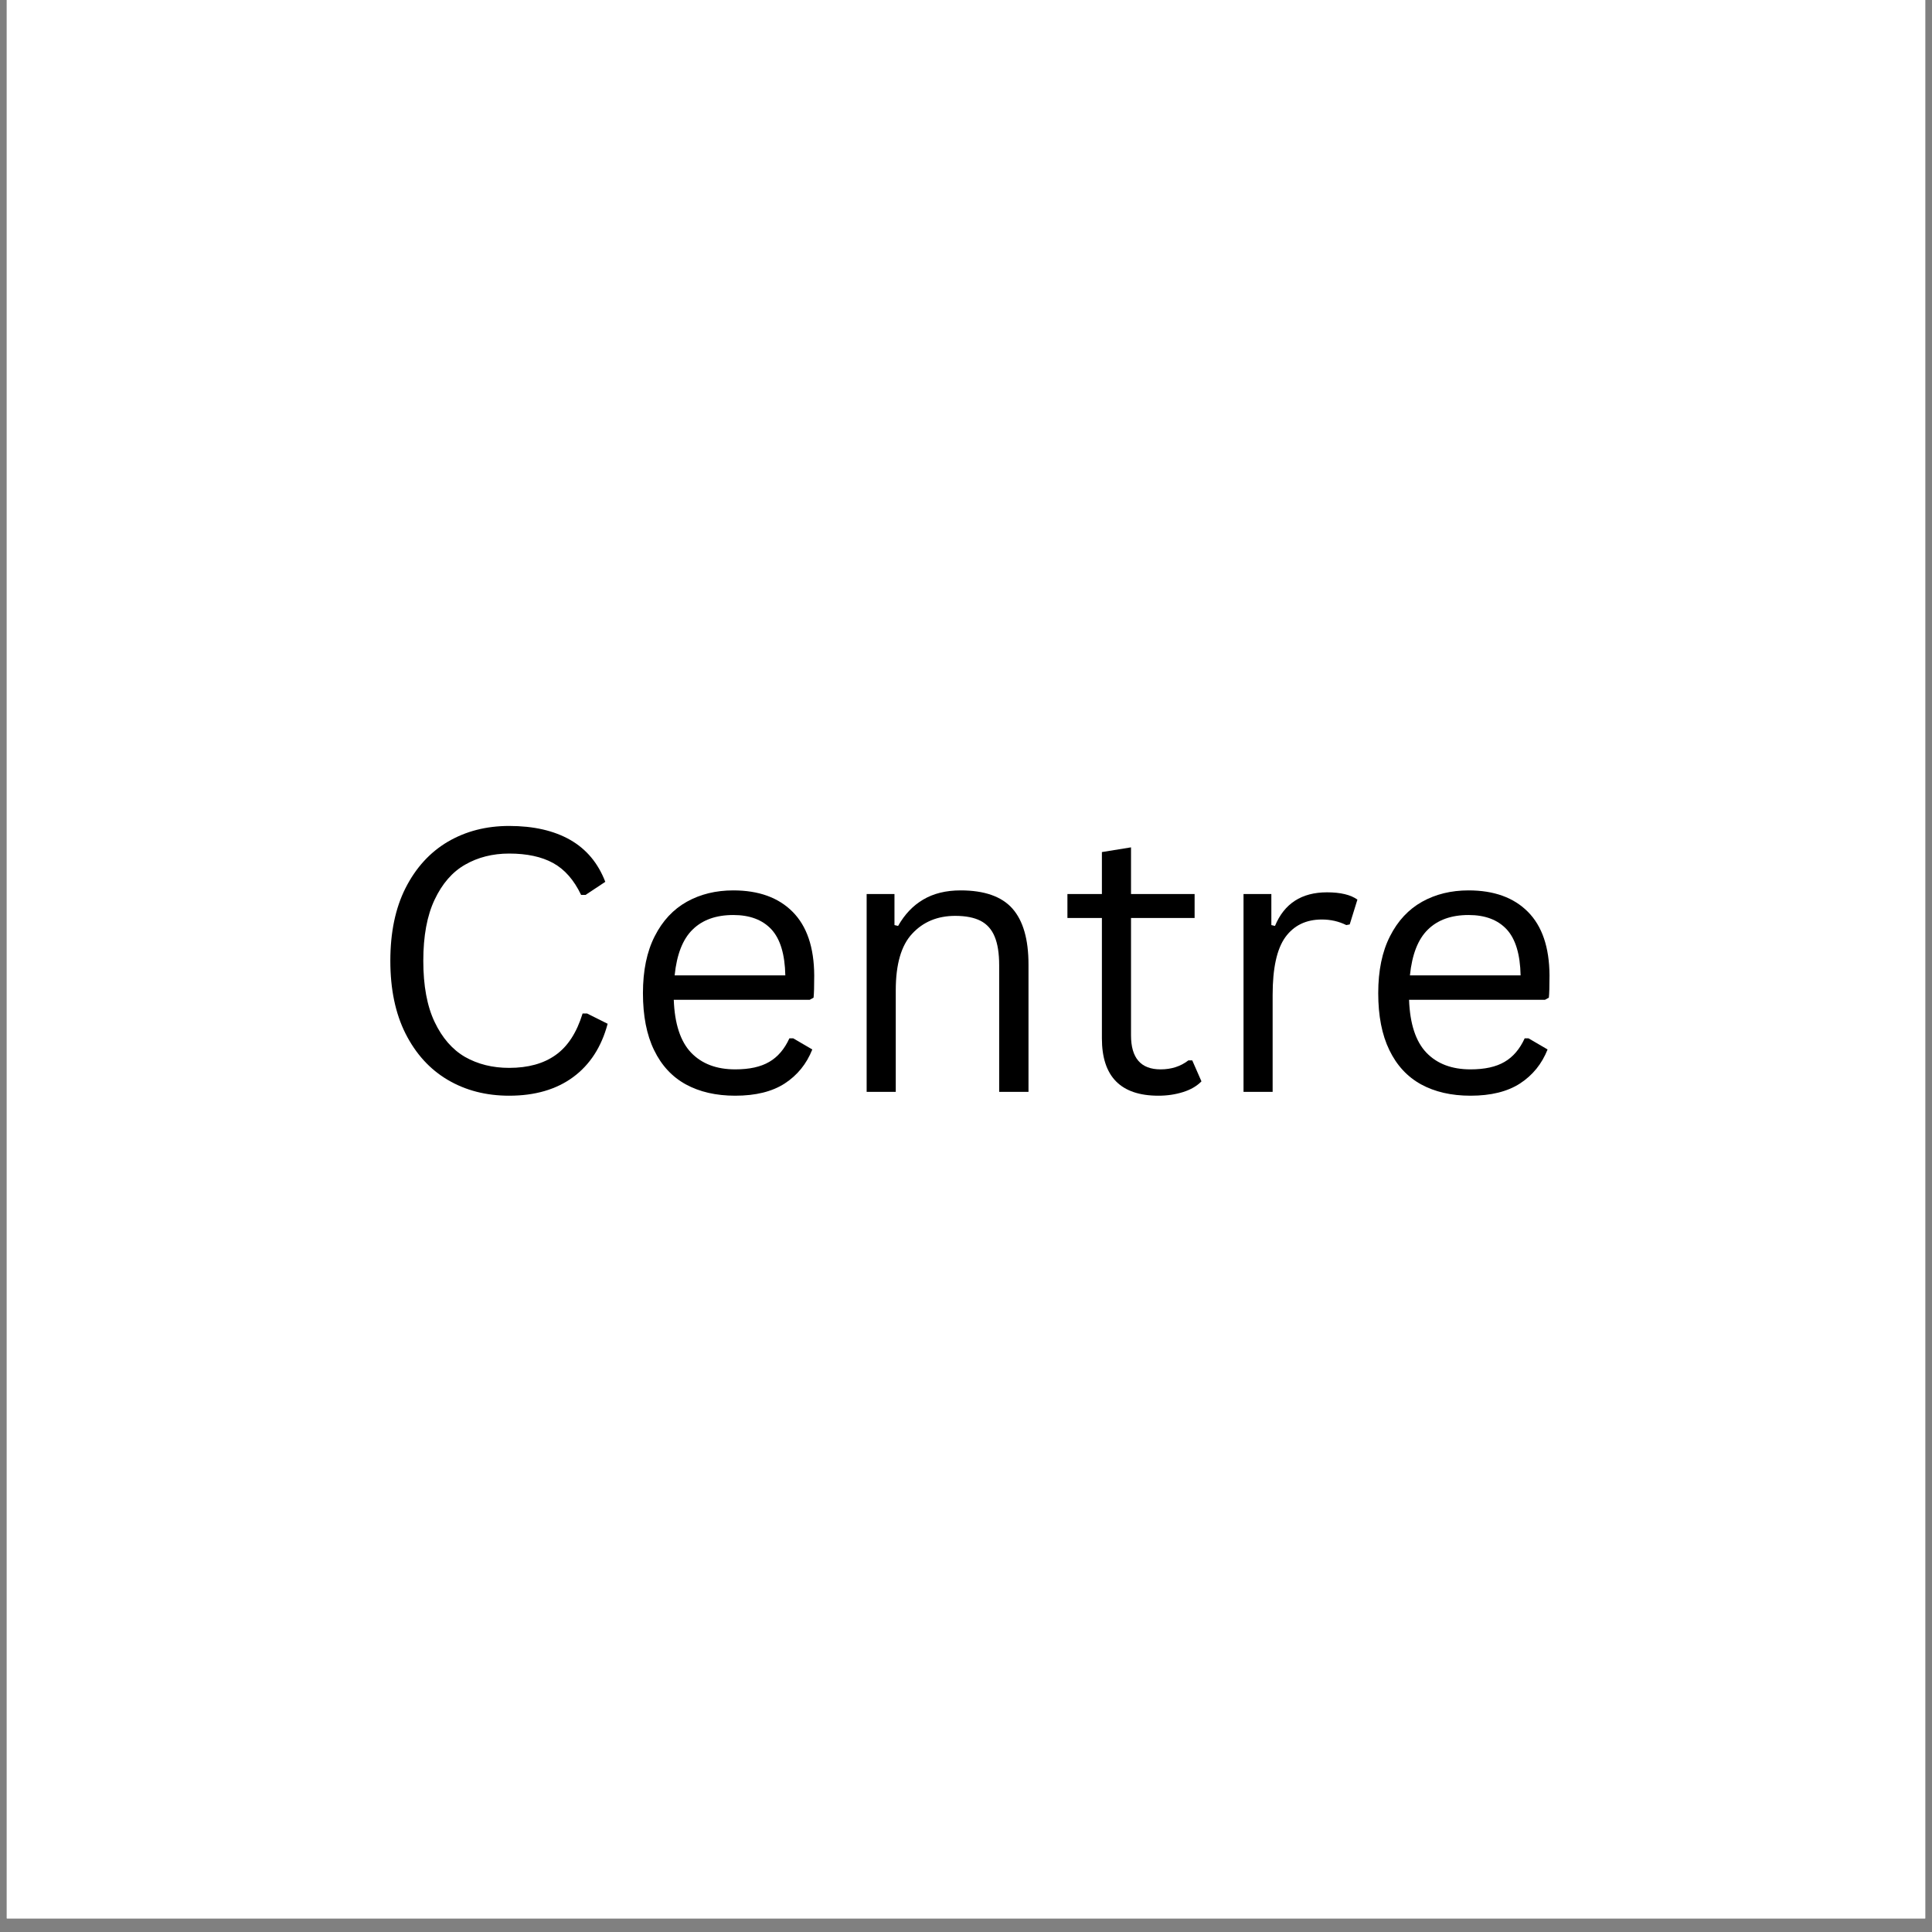 <svg xmlns="http://www.w3.org/2000/svg" xmlns:xlink="http://www.w3.org/1999/xlink" width="188" zoomAndPan="magnify" viewBox="0 0 141 141" height="188" preserveAspectRatio="xMidYMid meet" version="1.0"><rect x="0" y="0" width="141" height="141" fill="#808080" stroke="none"/><defs><g/><clipPath id="2525901426"><path d="M 0.496 0 L 140.504 0 L 140.504 140.008 L 0.496 140.008 Z M 0.496 0 " clip-rule="nonzero"/></clipPath></defs><g clip-path="url(#2525901426)"><path fill="#ffffff" d="M 0.496 0 L 140.504 0 L 140.504 140.008 L 0.496 140.008 Z M 0.496 0 " fill-opacity="1" fill-rule="nonzero"/><path fill="#ffffff" d="M 0.496 0 L 140.504 0 L 140.504 140.008 L 0.496 140.008 Z M 0.496 0 " fill-opacity="1" fill-rule="nonzero"/></g><g fill="#000000" fill-opacity="1"><g transform="translate(26.581, 79.685)"><g><path d="M 10.578 0.281 C 8.898 0.281 7.406 -0.102 6.094 -0.875 C 4.789 -1.645 3.766 -2.77 3.016 -4.25 C 2.273 -5.727 1.906 -7.5 1.906 -9.562 C 1.906 -11.633 2.273 -13.406 3.016 -14.875 C 3.766 -16.352 4.789 -17.477 6.094 -18.25 C 7.406 -19.02 8.898 -19.406 10.578 -19.406 C 12.359 -19.406 13.844 -19.066 15.031 -18.391 C 16.219 -17.711 17.07 -16.691 17.594 -15.328 L 16.156 -14.375 L 15.828 -14.375 C 15.305 -15.469 14.625 -16.242 13.781 -16.703 C 12.945 -17.16 11.879 -17.391 10.578 -17.391 C 9.367 -17.391 8.297 -17.117 7.359 -16.578 C 6.43 -16.047 5.691 -15.195 5.141 -14.031 C 4.586 -12.863 4.312 -11.375 4.312 -9.562 C 4.312 -7.75 4.586 -6.258 5.141 -5.094 C 5.691 -3.938 6.43 -3.086 7.359 -2.547 C 8.297 -2.016 9.367 -1.75 10.578 -1.75 C 11.961 -1.75 13.094 -2.062 13.969 -2.688 C 14.852 -3.312 15.508 -4.32 15.938 -5.719 L 16.266 -5.719 L 17.766 -4.969 C 17.316 -3.281 16.477 -1.984 15.25 -1.078 C 14.02 -0.172 12.461 0.281 10.578 0.281 Z M 10.578 0.281 "/></g></g></g><g fill="#000000" fill-opacity="1"><g transform="translate(45.345, 79.685)"><g><path d="M 13.75 -6.719 L 3.828 -6.719 C 3.891 -4.969 4.312 -3.68 5.094 -2.859 C 5.875 -2.047 6.945 -1.641 8.312 -1.641 C 9.344 -1.641 10.172 -1.82 10.797 -2.188 C 11.422 -2.551 11.91 -3.125 12.266 -3.906 L 12.547 -3.906 L 13.938 -3.094 C 13.52 -2.039 12.848 -1.211 11.922 -0.609 C 11.004 -0.016 9.801 0.281 8.312 0.281 C 6.914 0.281 5.711 0.004 4.703 -0.547 C 3.703 -1.098 2.93 -1.93 2.391 -3.047 C 1.848 -4.16 1.578 -5.547 1.578 -7.203 C 1.578 -8.848 1.863 -10.234 2.438 -11.359 C 3.008 -12.484 3.789 -13.32 4.781 -13.875 C 5.77 -14.426 6.898 -14.703 8.172 -14.703 C 10.023 -14.703 11.469 -14.18 12.5 -13.141 C 13.539 -12.098 14.066 -10.551 14.078 -8.5 C 14.078 -7.695 14.062 -7.156 14.031 -6.875 Z M 11.969 -8.5 C 11.938 -10.039 11.598 -11.16 10.953 -11.859 C 10.305 -12.555 9.379 -12.906 8.172 -12.906 C 6.91 -12.906 5.922 -12.551 5.203 -11.844 C 4.484 -11.145 4.047 -10.031 3.891 -8.5 Z M 11.969 -8.5 "/></g></g></g><g fill="#000000" fill-opacity="1"><g transform="translate(60.733, 79.685)"><g><path d="M 2.516 0 L 2.516 -14.438 L 4.547 -14.438 L 4.547 -12.172 L 4.812 -12.109 C 5.289 -12.953 5.898 -13.594 6.641 -14.031 C 7.391 -14.477 8.301 -14.703 9.375 -14.703 C 11.113 -14.703 12.375 -14.258 13.156 -13.375 C 13.938 -12.488 14.328 -11.129 14.328 -9.297 L 14.328 0 L 12.188 0 L 12.188 -9.234 C 12.188 -10.109 12.078 -10.805 11.859 -11.328 C 11.641 -11.859 11.297 -12.242 10.828 -12.484 C 10.359 -12.723 9.742 -12.844 8.984 -12.844 C 7.691 -12.844 6.645 -12.41 5.844 -11.547 C 5.039 -10.691 4.641 -9.312 4.641 -7.406 L 4.641 0 Z M 2.516 0 "/></g></g></g><g fill="#000000" fill-opacity="1"><g transform="translate(77.246, 79.685)"><g><path d="M 9.766 -2.297 L 10.438 -0.766 C 10.102 -0.422 9.656 -0.16 9.094 0.016 C 8.539 0.191 7.941 0.281 7.297 0.281 C 4.547 0.281 3.172 -1.113 3.172 -3.906 L 3.172 -12.688 L 0.656 -12.688 L 0.656 -14.438 L 3.172 -14.438 L 3.172 -17.5 L 5.297 -17.844 L 5.297 -14.438 L 9.938 -14.438 L 9.938 -12.688 L 5.297 -12.688 L 5.297 -4.125 C 5.297 -2.469 6.016 -1.641 7.453 -1.641 C 8.242 -1.641 8.922 -1.859 9.484 -2.297 Z M 9.766 -2.297 "/></g></g></g><g fill="#000000" fill-opacity="1"><g transform="translate(88.238, 79.685)"><g><path d="M 2.516 0 L 2.516 -14.438 L 4.547 -14.438 L 4.547 -12.172 L 4.812 -12.109 C 5.488 -13.742 6.754 -14.562 8.609 -14.562 C 9.598 -14.562 10.336 -14.383 10.828 -14.031 L 10.266 -12.219 L 10.016 -12.172 C 9.473 -12.441 8.879 -12.578 8.234 -12.578 C 7.078 -12.578 6.188 -12.145 5.562 -11.281 C 4.945 -10.414 4.641 -9.016 4.641 -7.078 L 4.641 0 Z M 2.516 0 "/></g></g></g><g fill="#000000" fill-opacity="1"><g transform="translate(99.007, 79.685)"><g><path d="M 13.75 -6.719 L 3.828 -6.719 C 3.891 -4.969 4.312 -3.68 5.094 -2.859 C 5.875 -2.047 6.945 -1.641 8.312 -1.641 C 9.344 -1.641 10.172 -1.82 10.797 -2.188 C 11.422 -2.551 11.91 -3.125 12.266 -3.906 L 12.547 -3.906 L 13.938 -3.094 C 13.52 -2.039 12.848 -1.211 11.922 -0.609 C 11.004 -0.016 9.801 0.281 8.312 0.281 C 6.914 0.281 5.711 0.004 4.703 -0.547 C 3.703 -1.098 2.93 -1.93 2.391 -3.047 C 1.848 -4.16 1.578 -5.547 1.578 -7.203 C 1.578 -8.848 1.863 -10.234 2.438 -11.359 C 3.008 -12.484 3.789 -13.32 4.781 -13.875 C 5.77 -14.426 6.898 -14.703 8.172 -14.703 C 10.023 -14.703 11.469 -14.18 12.5 -13.141 C 13.539 -12.098 14.066 -10.551 14.078 -8.5 C 14.078 -7.695 14.062 -7.156 14.031 -6.875 Z M 11.969 -8.5 C 11.938 -10.039 11.598 -11.16 10.953 -11.859 C 10.305 -12.555 9.379 -12.906 8.172 -12.906 C 6.91 -12.906 5.922 -12.551 5.203 -11.844 C 4.484 -11.145 4.047 -10.031 3.891 -8.5 Z M 11.969 -8.5 "/></g></g></g></svg>